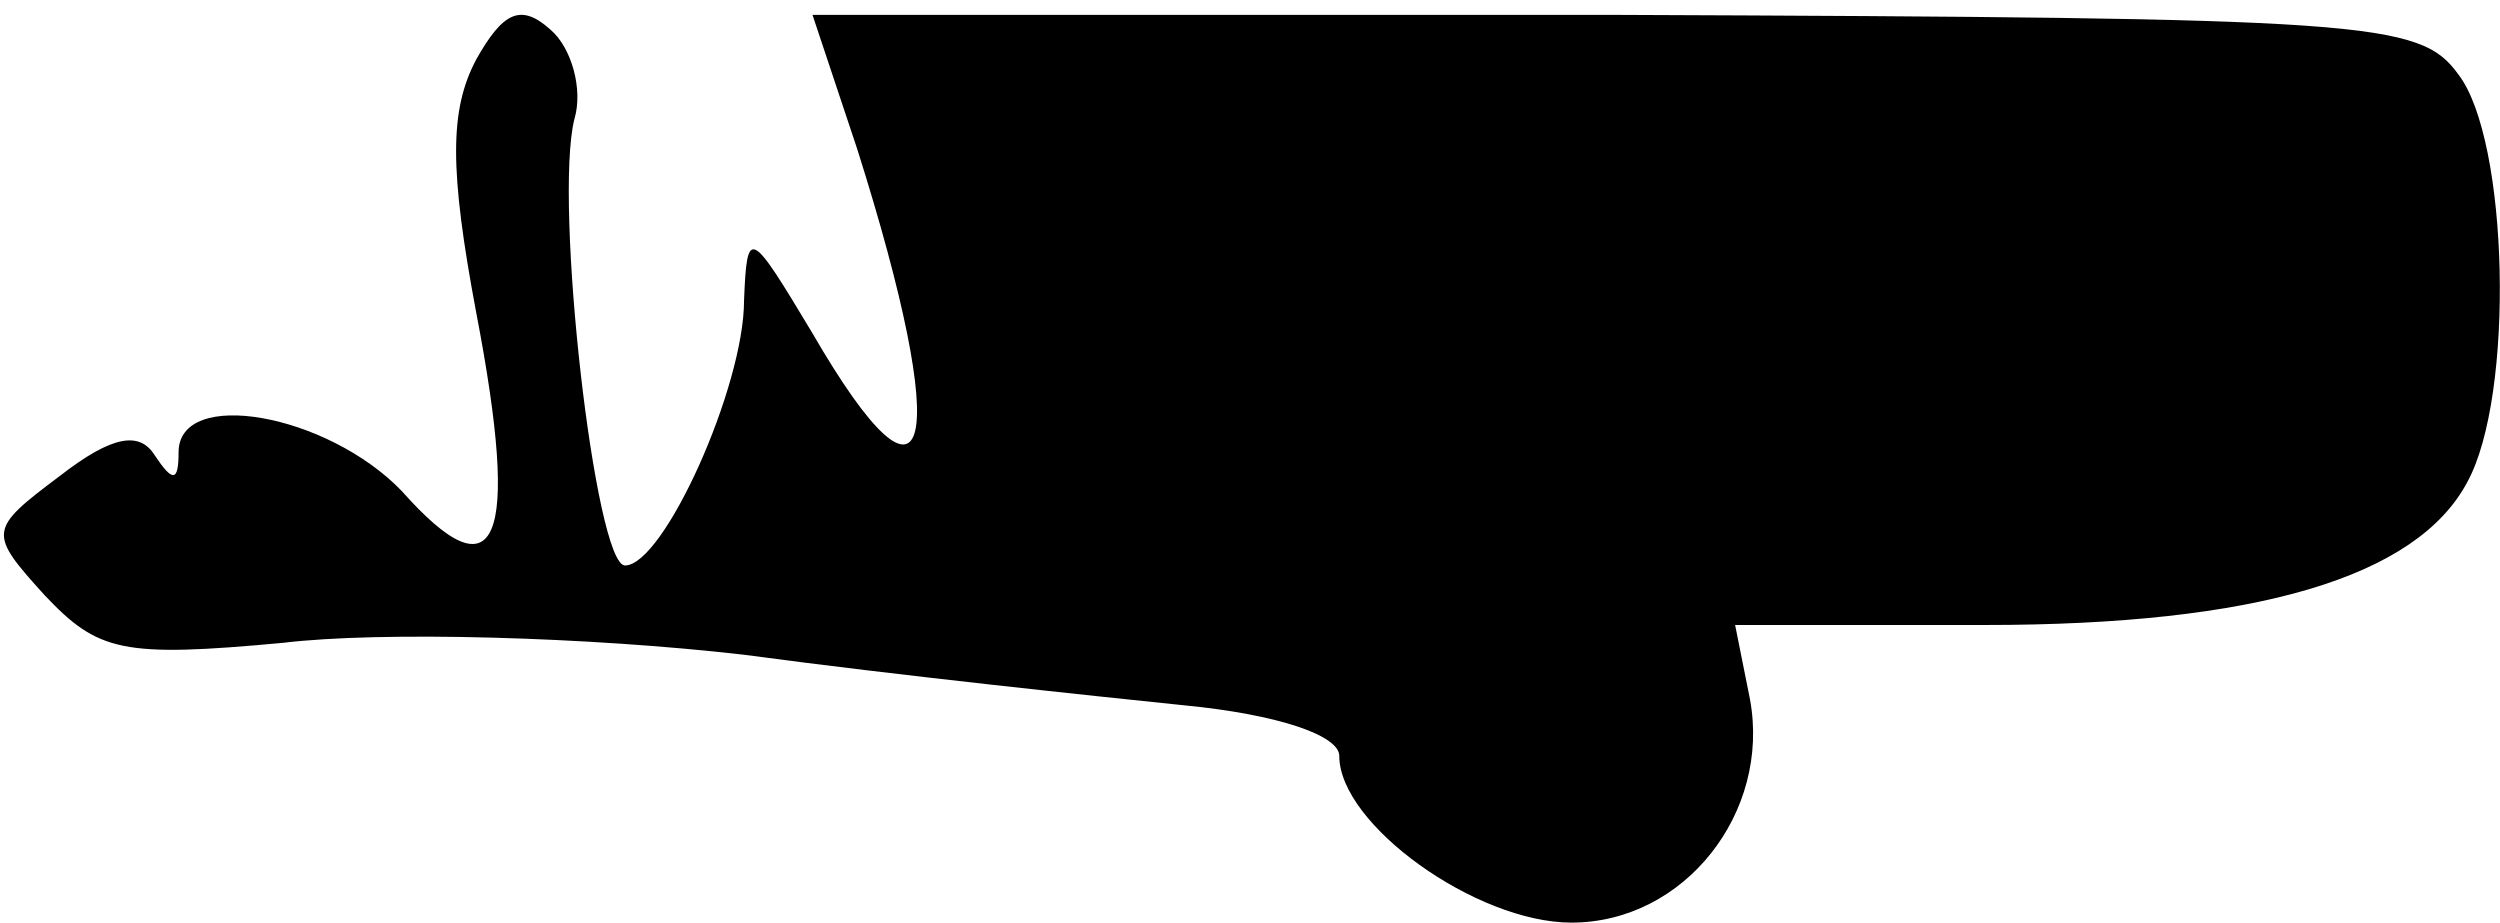 <?xml version="1.0" standalone="no"?>
<!DOCTYPE svg PUBLIC "-//W3C//DTD SVG 20010904//EN"
 "http://www.w3.org/TR/2001/REC-SVG-20010904/DTD/svg10.dtd">
<svg version="1.0" xmlns="http://www.w3.org/2000/svg"
 width="84pt" height="31pt" viewBox="0 0 84 31"
 preserveAspectRatio="xMidYMid meet">
<g transform="translate(0,31) scale(0.1,-0.1)"
fill="#000000" stroke="none">
<path fill="#000000" stroke="none" d="M160 290 c-9 -17 -9 -37 0 -85 15 -78
7 -96 -25 -60 -25 26 -75 35 -75 13 0 -10 -2 -10 -8 -1 -5 8 -14 7 -32 -7 -24
-18 -24 -19 -5 -40 18 -19 26 -21 80 -16 33 4 103 2 155 -4 52 -7 119 -14 148
-17 31 -3 52 -10 52 -17 0 -23 46 -56 78 -56 38 0 67 37 60 75 l-5 25 84 0
c91 0 145 16 162 48 16 29 14 115 -3 137 -13 18 -30 19 -283 20 l-270 0 15
-45 c32 -101 25 -131 -15 -62 -21 35 -22 36 -23 11 0 -29 -27 -89 -40 -89 -10
0 -24 122 -17 150 3 10 -1 24 -8 30 -10 9 -16 6 -25 -10z"/>
</g>
</svg>
